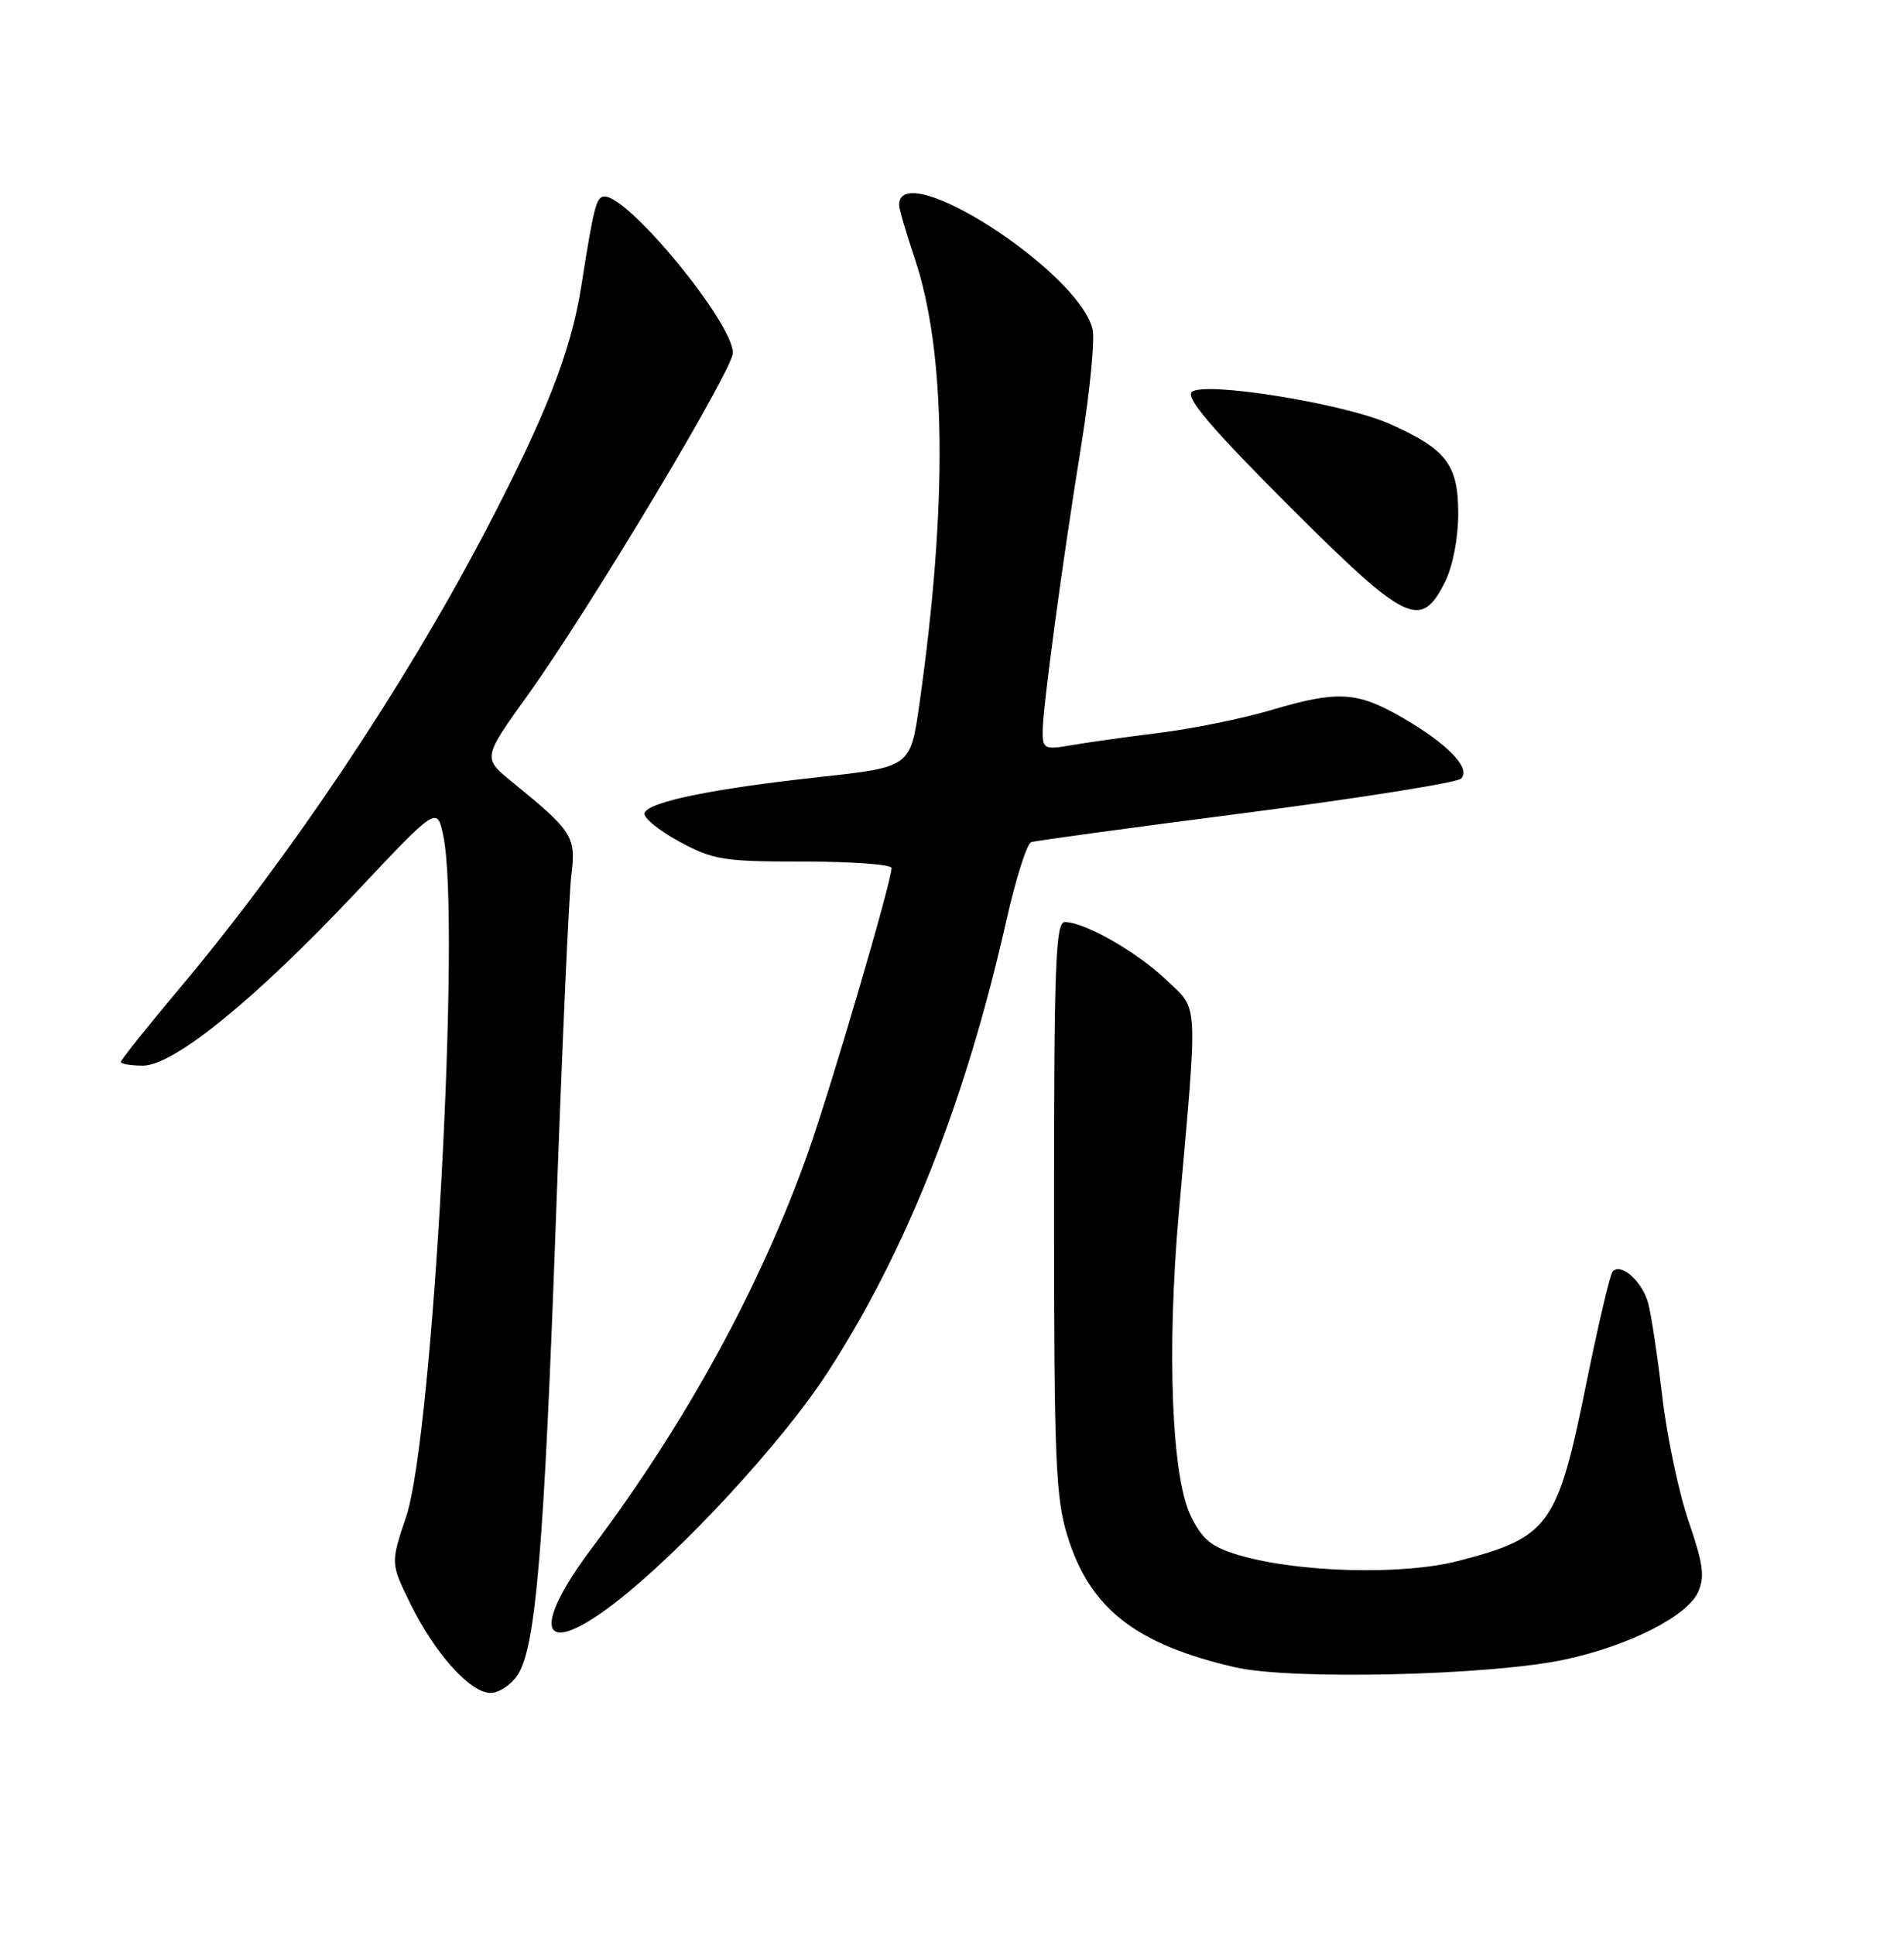 <?xml version="1.0" encoding="UTF-8" standalone="no"?>
<!DOCTYPE svg PUBLIC "-//W3C//DTD SVG 1.1//EN" "http://www.w3.org/Graphics/SVG/1.1/DTD/svg11.dtd" >
<svg xmlns="http://www.w3.org/2000/svg" xmlns:xlink="http://www.w3.org/1999/xlink" version="1.1" viewBox="0 0 252 256">
 <g >
 <path fill="currentColor"
d=" M 68.51 221.63 C 70.91 217.96 72.01 204.88 73.59 161.00 C 74.39 138.72 75.30 118.39 75.62 115.80 C 76.25 110.67 75.83 110.02 67.69 103.39 C 63.89 100.28 63.89 100.28 69.91 91.89 C 78.05 80.54 97.00 48.93 97.00 46.69 C 97.00 42.72 83.27 26.00 80.02 26.00 C 78.93 26.00 78.60 27.26 76.93 37.89 C 75.58 46.53 72.17 55.18 64.04 70.67 C 53.33 91.05 38.33 113.44 23.78 130.76 C 19.50 135.85 16.00 140.24 16.00 140.51 C 16.00 140.78 17.32 141.00 18.93 141.00 C 23.01 141.00 33.86 132.17 47.17 118.02 C 57.85 106.68 57.85 106.68 58.67 110.59 C 61.03 121.77 57.31 190.10 53.76 200.67 C 51.69 206.84 51.69 206.84 54.30 212.17 C 57.55 218.78 62.23 224.00 64.92 224.00 C 66.04 224.00 67.65 222.93 68.51 221.63 Z  M 207.13 219.58 C 215.58 217.76 223.28 213.87 224.74 210.68 C 225.66 208.65 225.43 206.94 223.51 201.35 C 222.21 197.58 220.64 190.17 220.02 184.88 C 219.40 179.59 218.56 174.00 218.15 172.46 C 217.38 169.59 214.60 167.07 213.46 168.21 C 213.11 168.55 211.54 175.22 209.96 183.02 C 206.14 201.92 205.07 203.41 193.00 206.54 C 185.65 208.45 171.81 208.08 164.00 205.78 C 160.34 204.70 159.15 203.73 157.61 200.61 C 155.07 195.43 154.41 178.75 156.02 160.50 C 158.57 131.69 158.69 133.78 154.33 129.63 C 150.44 125.93 143.54 122.00 140.93 122.00 C 139.71 122.00 139.50 127.63 139.50 159.75 C 139.50 193.09 139.71 198.17 141.28 203.24 C 144.24 212.83 150.30 217.57 163.48 220.61 C 170.92 222.32 197.26 221.70 207.13 219.58 Z  M 81.41 212.07 C 90.13 205.34 103.49 190.89 109.45 181.72 C 119.90 165.67 127.78 145.78 133.17 121.90 C 134.43 116.32 135.92 111.61 136.48 111.43 C 137.04 111.24 149.85 109.50 164.95 107.55 C 180.05 105.59 192.84 103.56 193.38 103.02 C 194.74 101.66 191.58 98.39 185.50 94.89 C 179.57 91.49 177.00 91.35 168.16 93.98 C 164.49 95.07 157.90 96.41 153.50 96.96 C 149.10 97.51 143.81 98.25 141.75 98.61 C 138.27 99.21 138.00 99.09 138.00 96.84 C 138.00 93.69 140.53 74.89 143.14 58.71 C 144.27 51.68 144.93 44.85 144.60 43.53 C 142.65 35.77 119.00 20.63 119.00 27.14 C 119.00 27.65 119.93 30.82 121.06 34.18 C 125.23 46.57 125.45 66.62 121.69 93.13 C 120.50 101.50 120.50 101.50 108.50 102.81 C 94.28 104.36 85.80 106.10 85.31 107.58 C 85.11 108.17 87.16 109.86 89.86 111.33 C 94.38 113.79 95.69 114.00 106.39 114.00 C 112.77 114.00 118.00 114.39 118.00 114.86 C 118.00 116.64 110.01 143.84 106.95 152.49 C 100.73 170.07 90.84 188.18 78.42 204.72 C 70.07 215.83 71.61 219.63 81.41 212.07 Z  M 191.25 77.00 C 192.28 74.93 193.00 71.23 193.00 67.92 C 193.00 61.47 191.41 59.39 183.88 56.07 C 177.76 53.36 159.21 50.39 157.72 51.88 C 156.93 52.67 160.50 56.84 170.56 66.90 C 186.16 82.47 188.05 83.40 191.25 77.00 Z "/>
</g>
</svg>